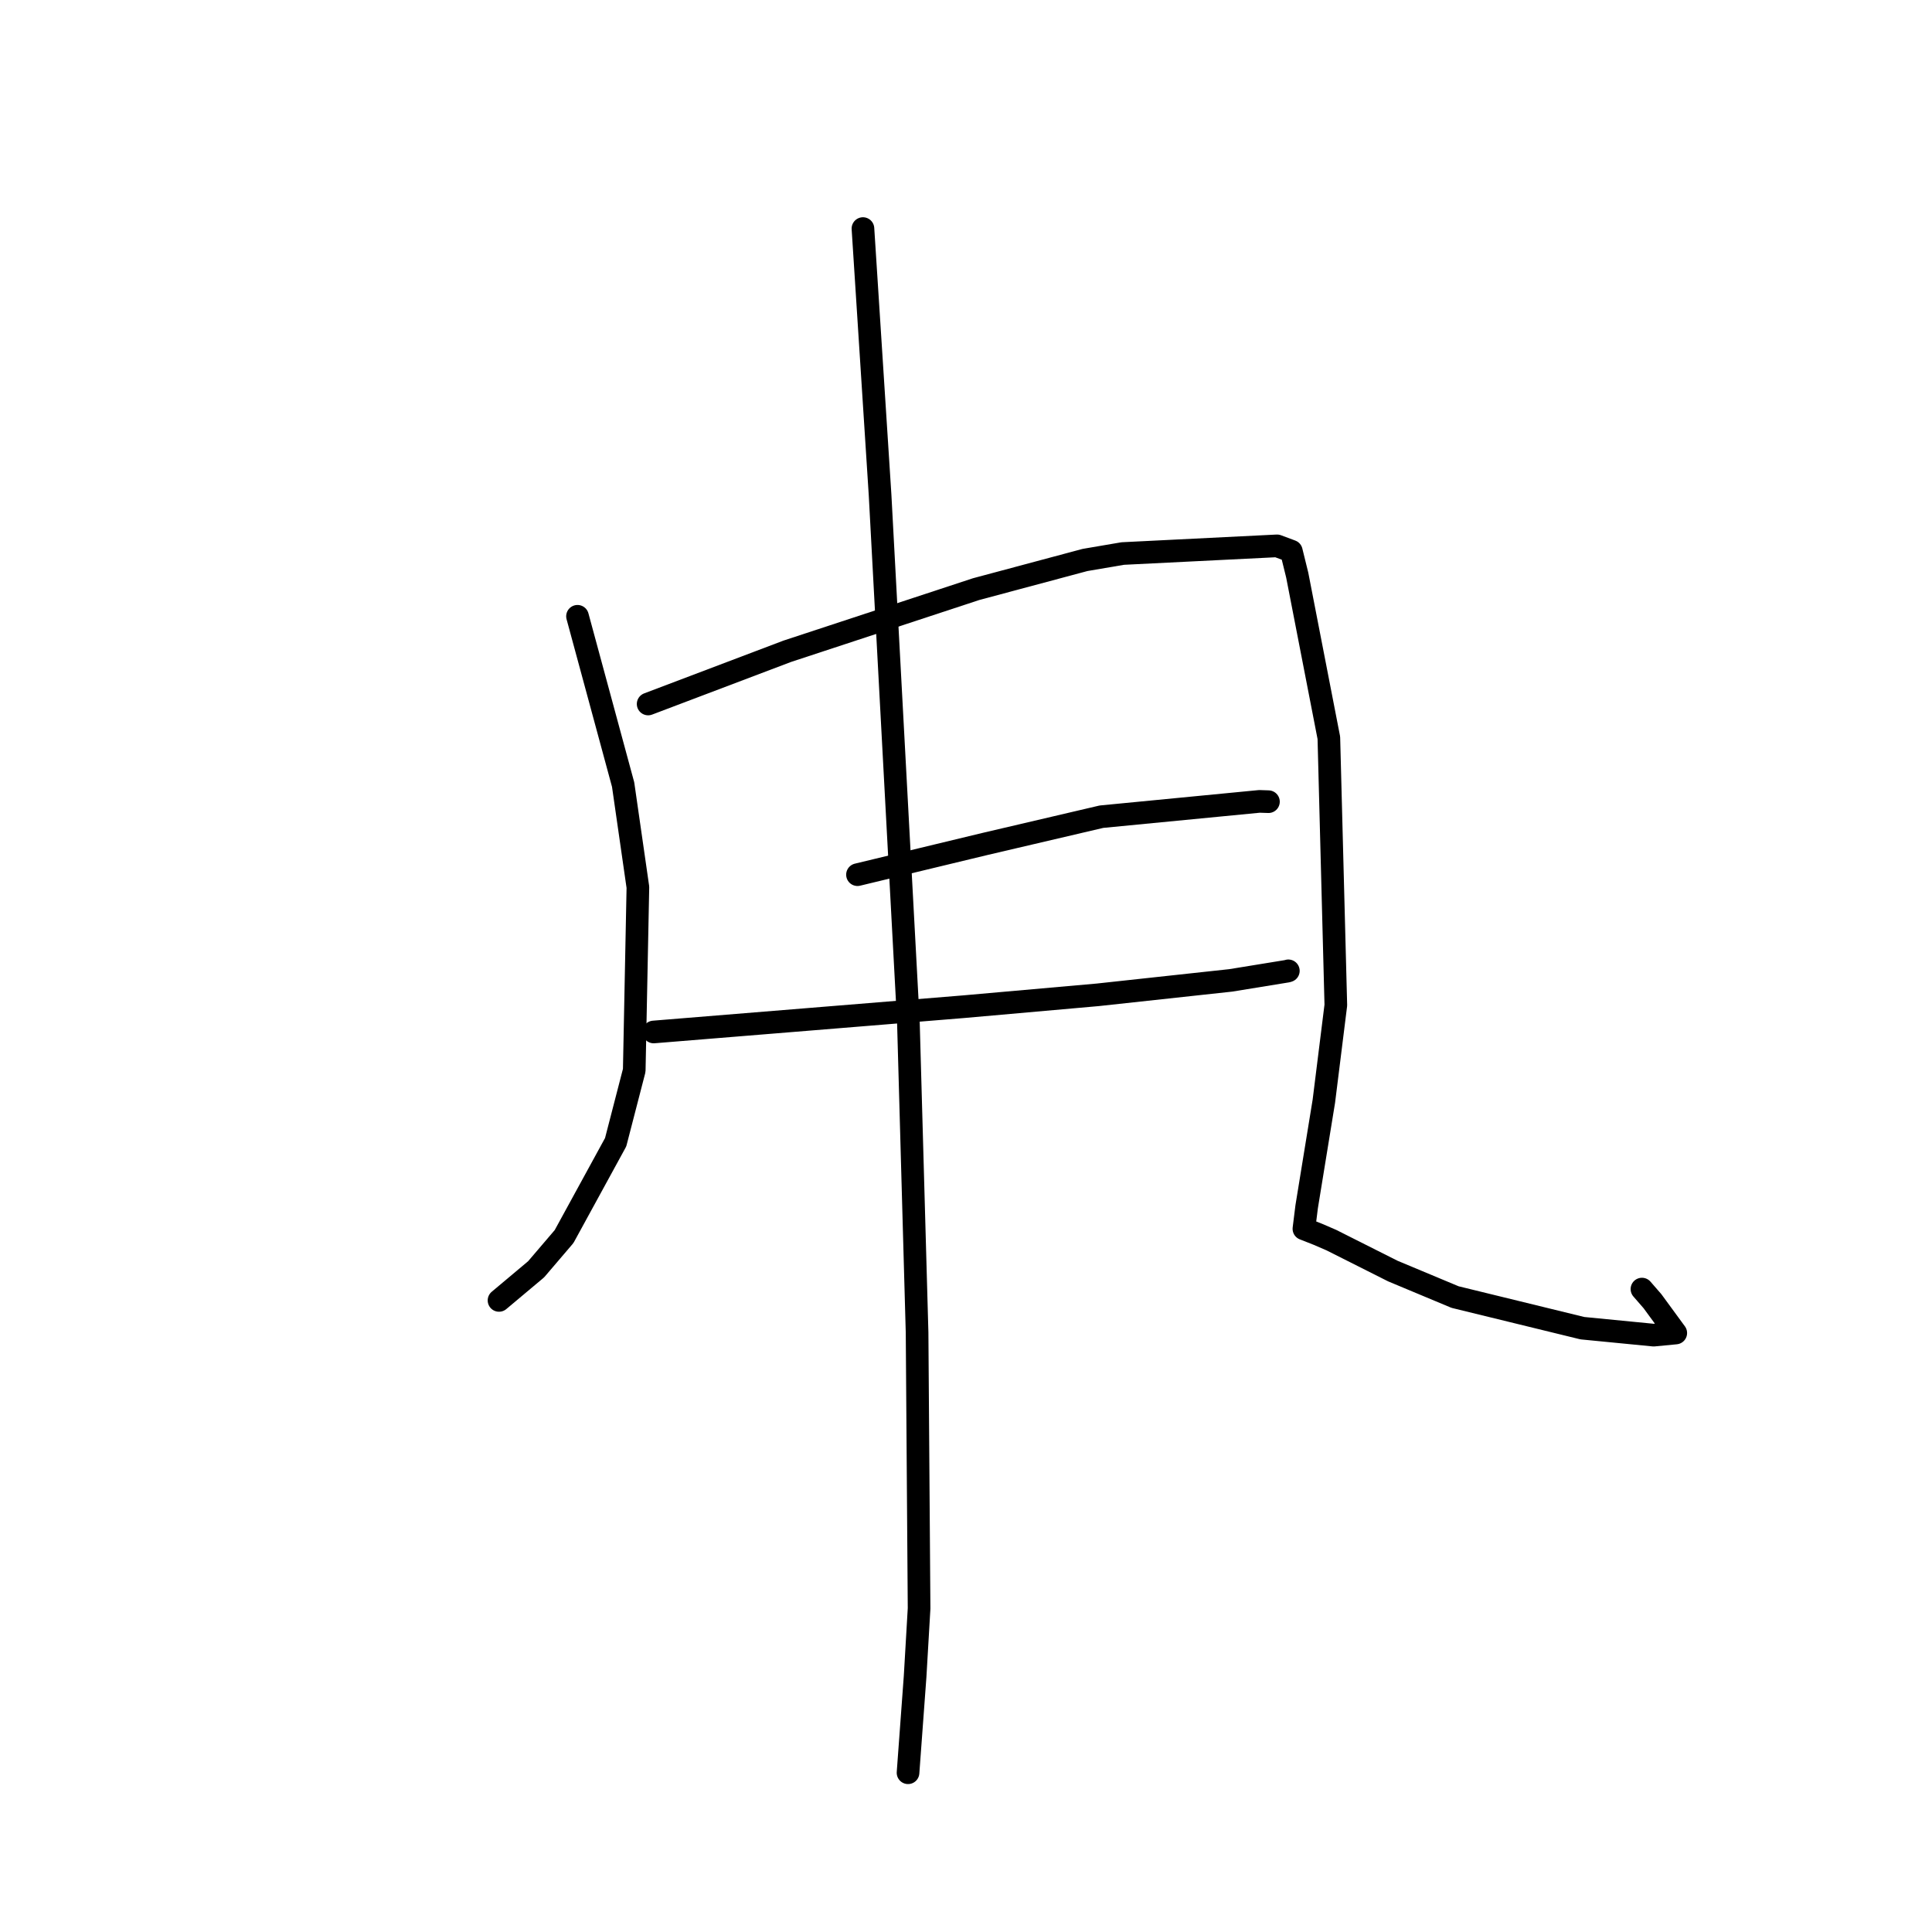 <?xml version="1.0" standalone="no"?>
    <svg width="256" height="256" xmlns="http://www.w3.org/2000/svg" version="1.1">
    <polyline stroke="black" stroke-width="3" stroke-linecap="round" fill="transparent" stroke-linejoin="round" points="76.522 81.661 79.545 92.81 82.567 103.959 84.525 117.564 84.04 141.834 81.577 151.351 74.743 163.85 71.038 168.188 66.569 171.938 66.122 172.312 " />
        <polyline stroke="black" stroke-width="3" stroke-linecap="round" fill="transparent" stroke-linejoin="round" points="85.882 93.282 95.098 89.79 104.314 86.298 129.344 78.061 143.769 74.199 148.769 73.346 169.215 72.329 170.921 72.963 171.108 73.033 171.89 76.209 176.08 97.768 177.005 133.183 175.418 145.91 173.138 159.908 172.775 162.822 174.616 163.547 176.409 164.321 184.562 168.424 192.804 171.868 209.672 175.99 219.121 176.913 221.758 176.659 222.045 176.632 222.048 176.631 218.965 172.419 217.566 170.81 " />
        <polyline stroke="black" stroke-width="3" stroke-linecap="round" fill="transparent" stroke-linejoin="round" points="113.621 115.899 122.064 113.865 130.508 111.83 145.952 108.216 166.888 106.187 167.958 106.223 168.075 106.228 168.076 106.228 " />
        <polyline stroke="black" stroke-width="3" stroke-linecap="round" fill="transparent" stroke-linejoin="round" points="86.615 136.742 107.132 135.07 127.649 133.397 145.463 131.818 163.078 129.906 170.56 128.689 170.698 128.645 170.712 128.64 170.713 128.64 " />
        <polyline stroke="black" stroke-width="3" stroke-linecap="round" fill="transparent" stroke-linejoin="round" points="114.345 30.287 115.48 47.939 116.615 65.59 118.779 105.87 120.363 135.327 121.518 176.571 121.783 213.126 121.256 222.152 120.404 233.74 120.319 234.899 " />
        </svg>